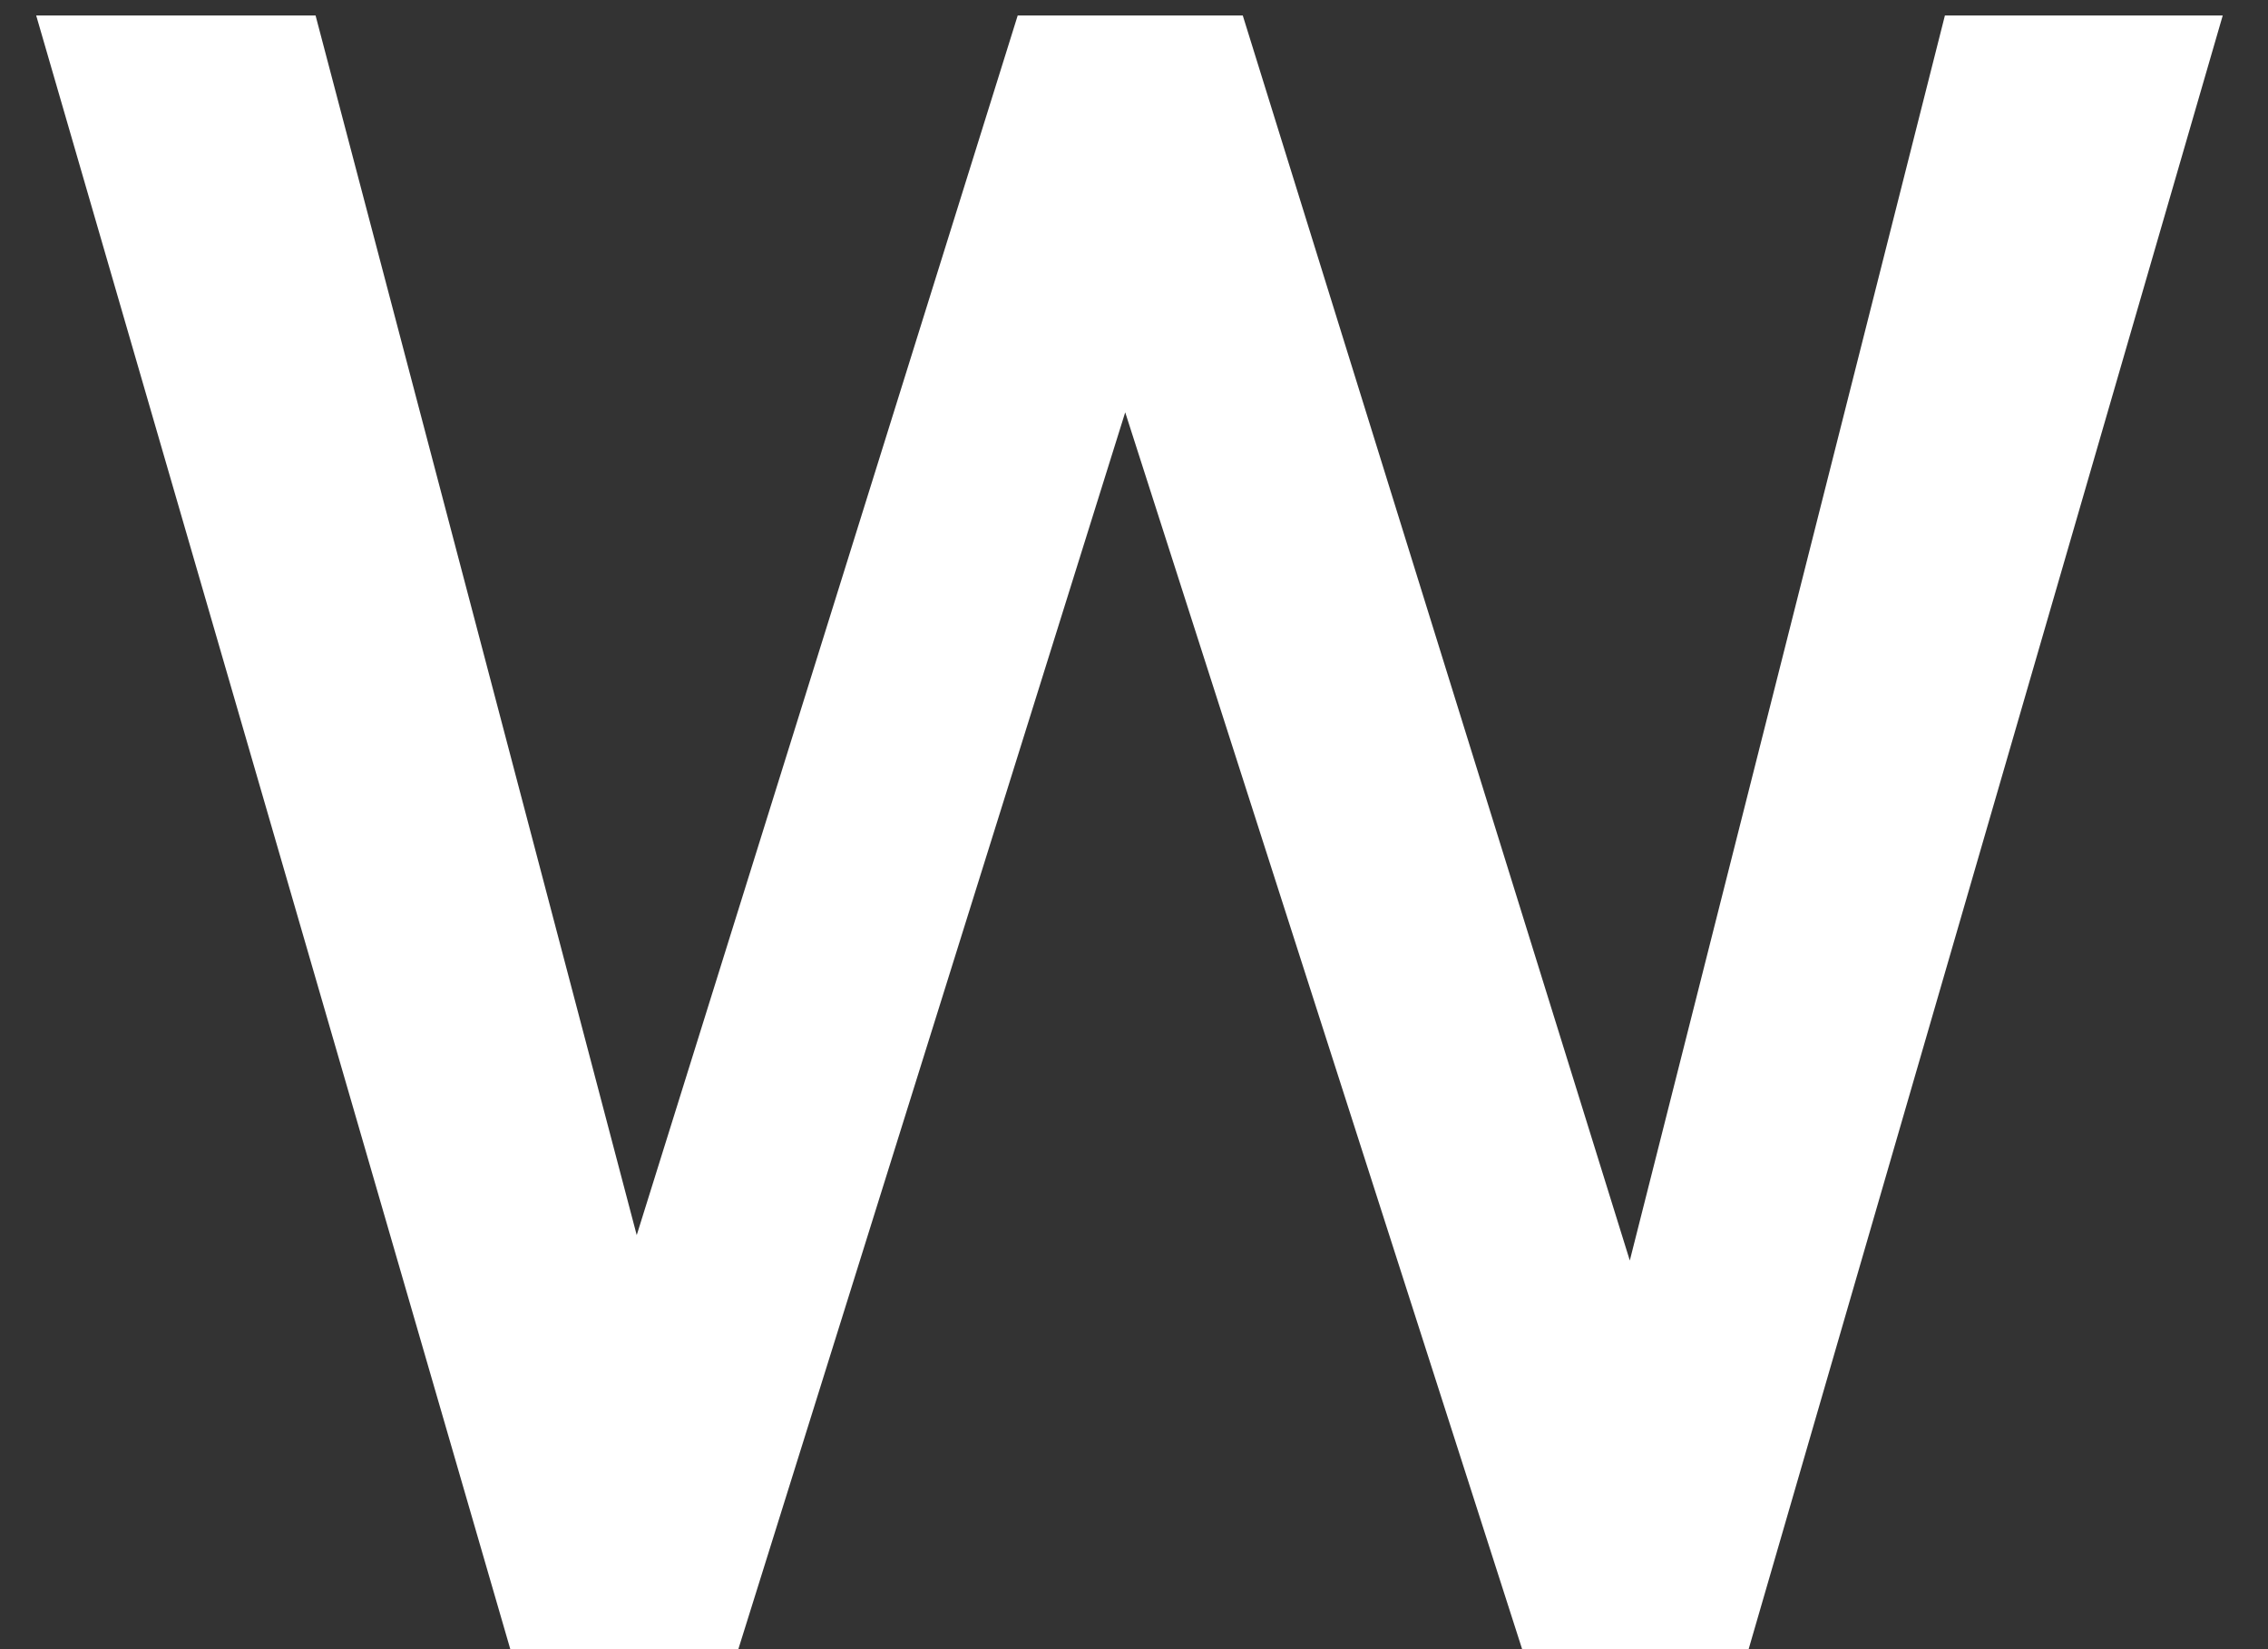 <svg width="22" height="16" viewBox="0 0 22 16" fill="none" xmlns="http://www.w3.org/2000/svg">
<rect x="0" y="0" width="22" height="16" fill="#333333" stroke="none"/>
<path d="M5.8 13.188L9.872 0.15H11.659L11.308 2.743L7.162 16H5.419L5.8 13.188ZM3.061 0.15L6.532 13.334L6.781 16H4.95L0.351 0.15H3.061ZM15.556 13.231L18.866 0.15H21.561L16.962 16H15.146L15.556 13.231ZM12.055 0.15L16.039 12.968L16.493 16H14.765L10.502 2.714L10.15 0.15H12.055Z" fill="white"/>
</svg>
